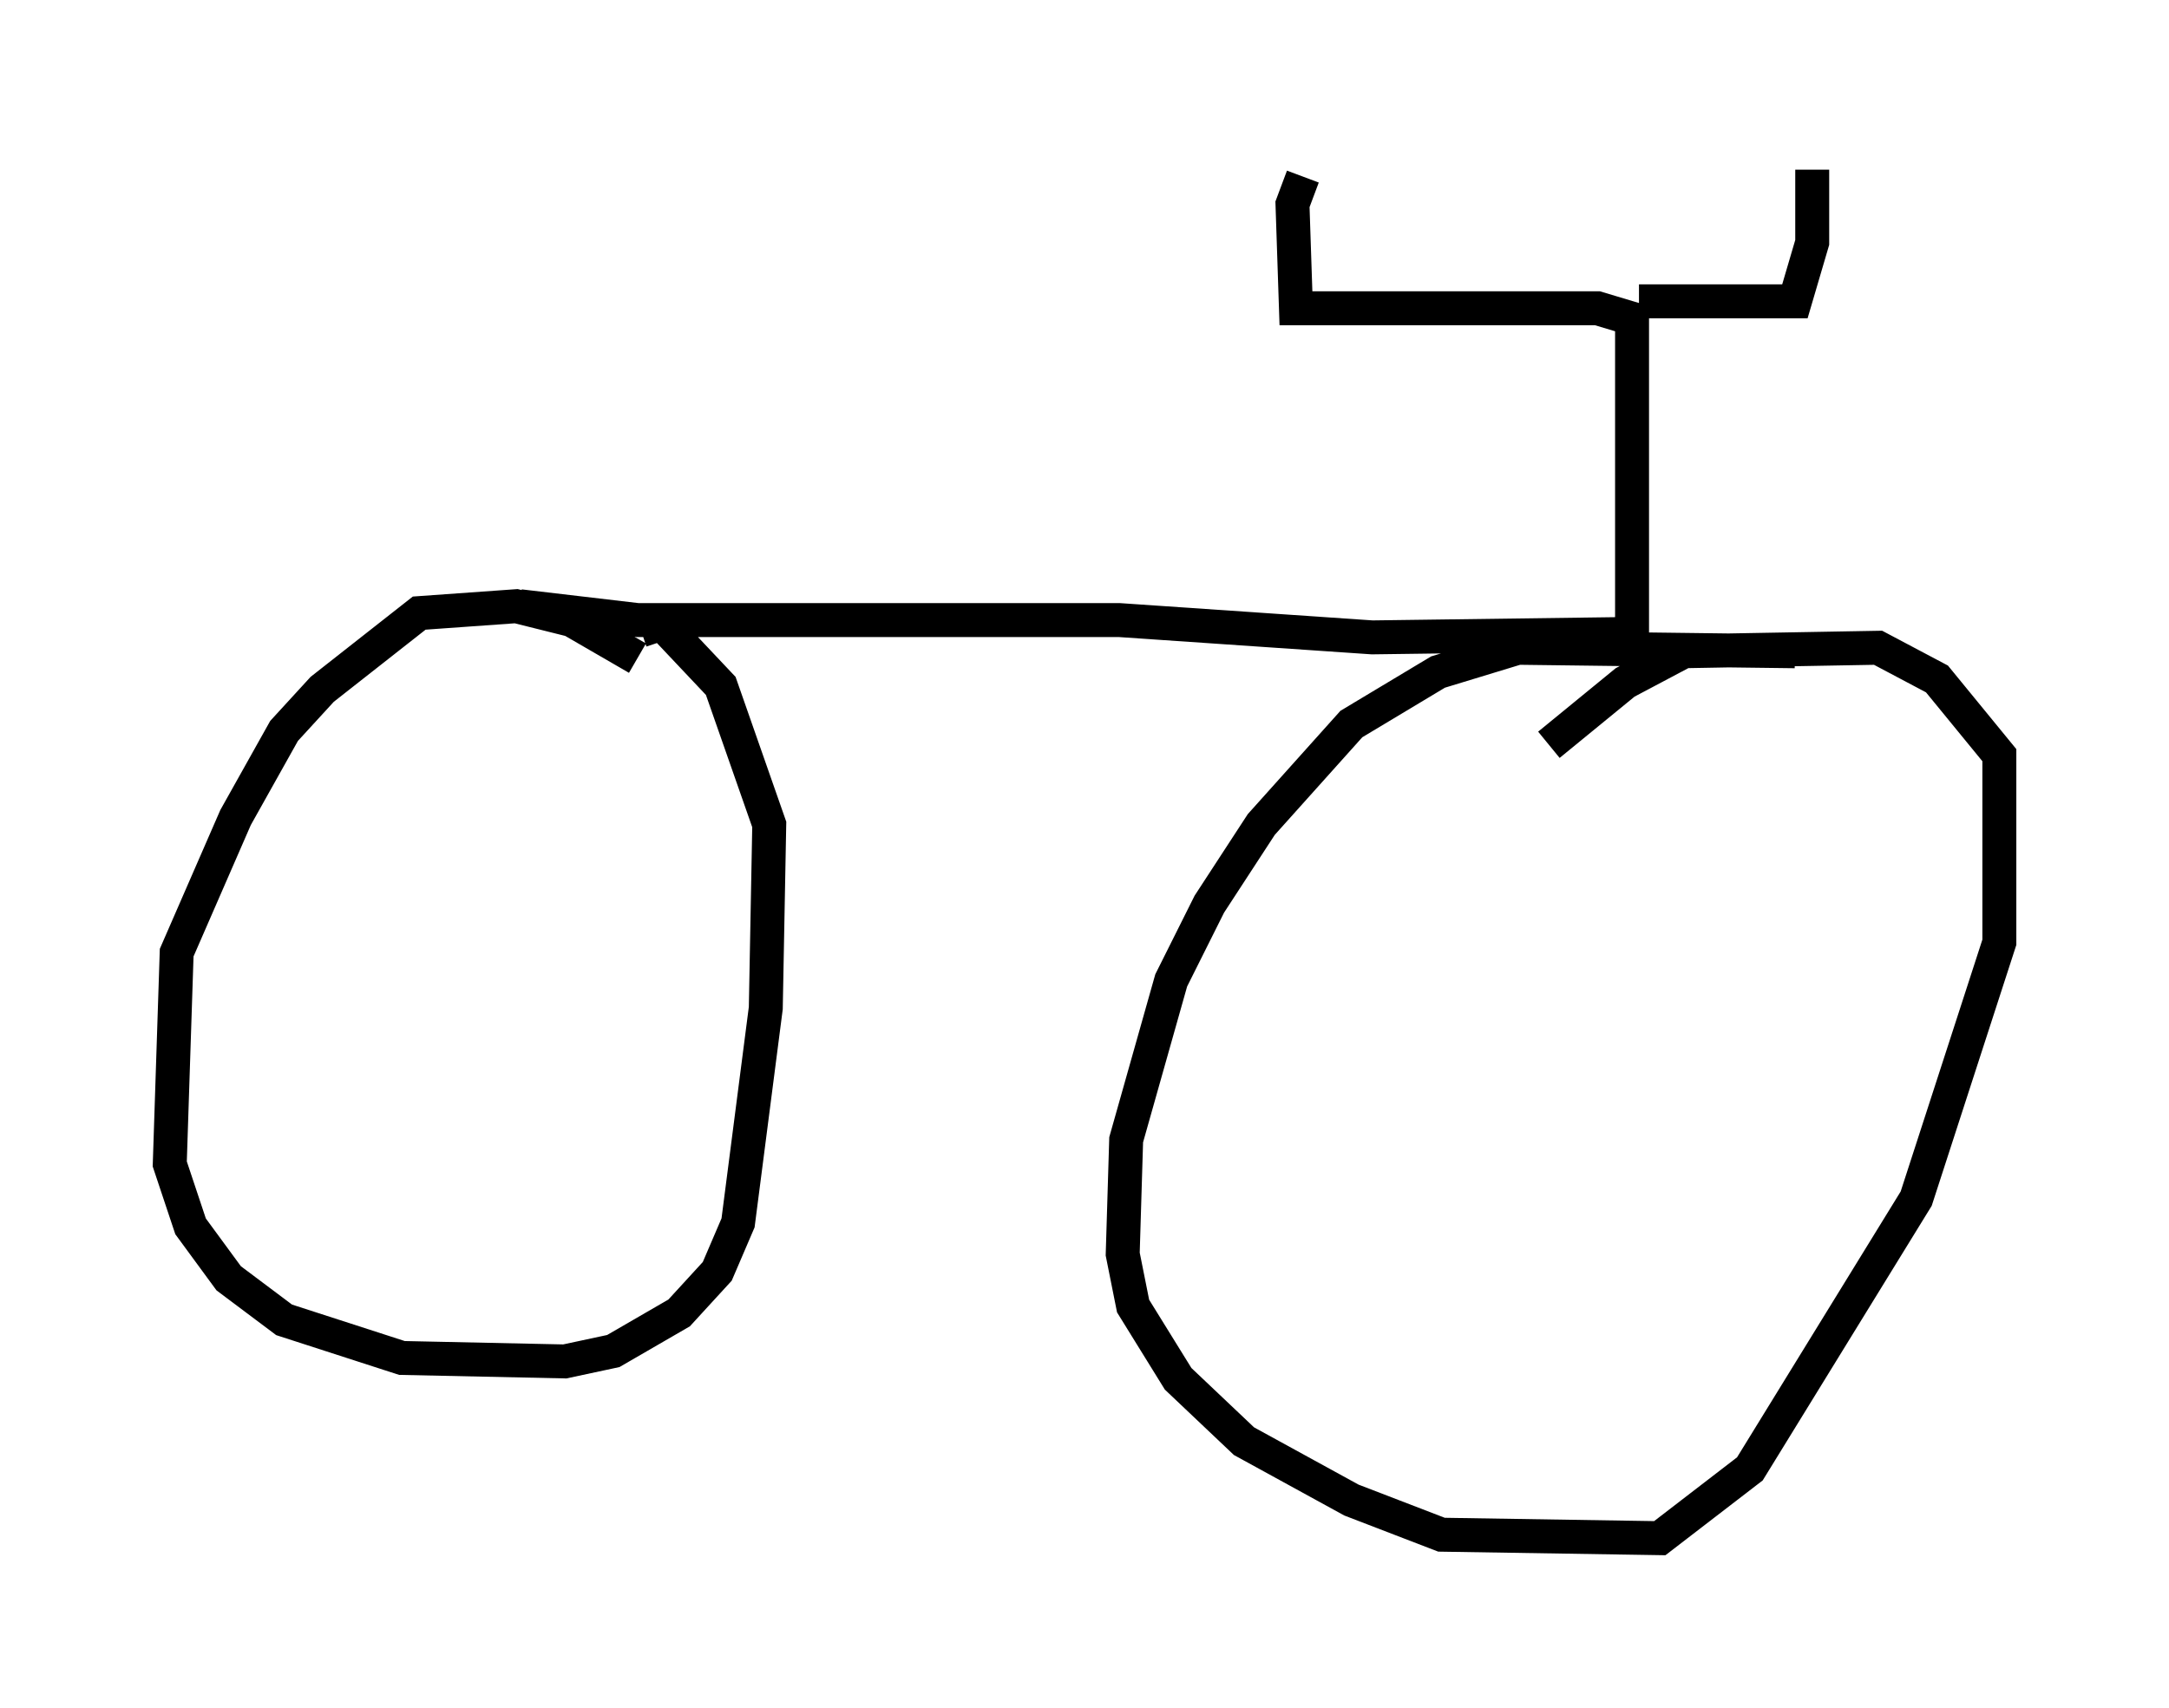 <?xml version="1.0" encoding="utf-8" ?>
<svg baseProfile="full" height="50.323" version="1.1" width="63.901" xmlns="http://www.w3.org/2000/svg" xmlns:ev="http://www.w3.org/2001/xml-events" xmlns:xlink="http://www.w3.org/1999/xlink"><defs /><rect fill="white" height="50.323" width="63.901" x="0" y="0" /><path d="M20.823, 21.231 m-2.042, -1.838 l-1.94, -1.123 -1.633, -0.408 l-2.858, 0.204 -2.858, 2.246 l-1.123, 1.225 -1.429, 2.552 l-1.735, 3.981 -0.204, 6.227 l0.613, 1.838 1.123, 1.531 l1.633, 1.225 3.471, 1.123 l4.798, 0.102 1.429, -0.306 l1.94, -1.123 1.123, -1.225 l0.613, -1.429 0.817, -6.329 l0.102, -5.41 -1.429, -4.083 l-1.735, -1.838 -0.613, 0.204 m33.994, 0.613 l-8.167, -0.102 -2.348, 0.715 l-2.552, 1.531 -2.654, 2.96 l-1.531, 2.348 -1.123, 2.246 l-1.327, 4.696 -0.102, 3.369 l0.306, 1.531 1.327, 2.144 l1.94, 1.838 3.165, 1.735 l2.654, 1.021 6.431, 0.102 l2.654, -2.042 4.9, -7.963 l2.45, -7.554 0.0, -5.513 l-1.838, -2.246 -1.735, -0.919 l-5.717, 0.102 -1.735, 0.919 l-2.246, 1.838 m-30.319, -4.083 l3.471, 0.408 14.19, 0.0 l7.452, 0.51 7.656, -0.102 l0.0, -9.29 -1.021, -0.306 l-8.881, 0.0 -0.102, -3.063 l0.306, -0.817 m9.902, 3.675 l4.594, 0.0 0.51, -1.735 l0.0, -2.144 " fill="none" stroke="black" stroke-width="1" /></svg>